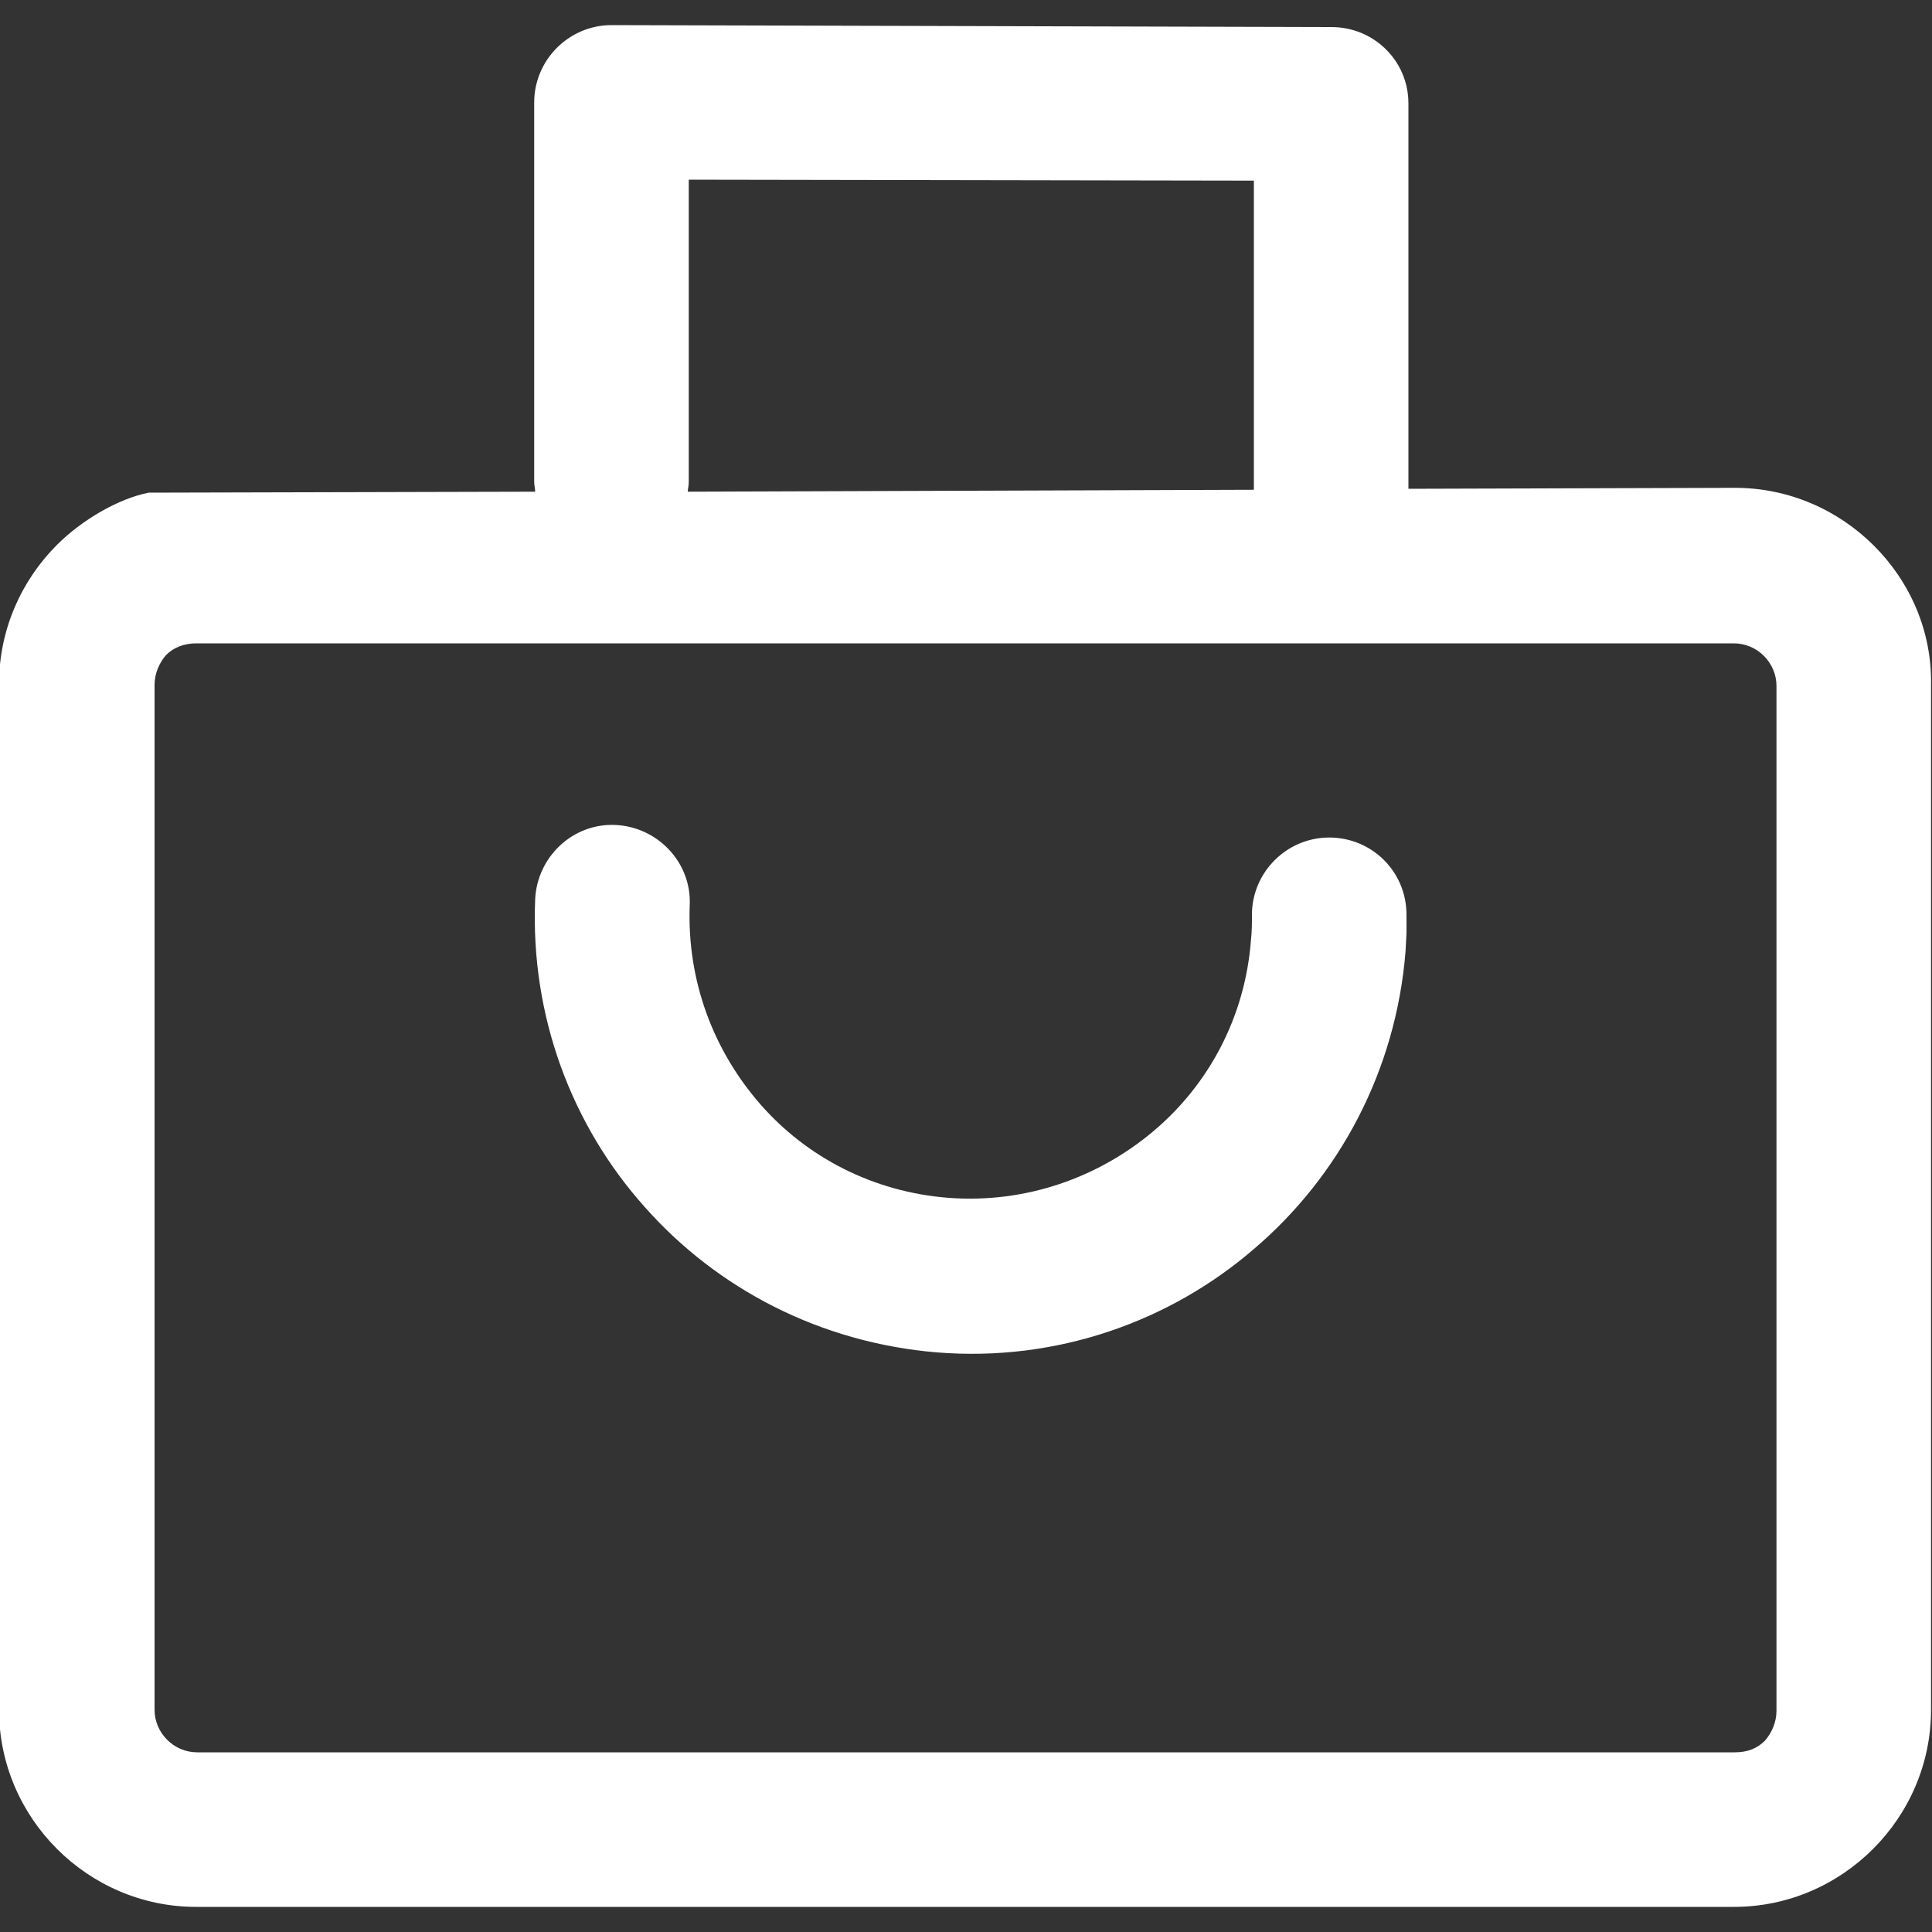 <svg id="Warstwa_1" xmlns="http://www.w3.org/2000/svg" viewBox="0 0 200 200"><rect x="0" y="0" width="200" height="200" fill="#333333" stroke="none"/><path  fill="#fff" class="st0" d="M137.6 86.7c-4.4 0-8 3.6-8 8 0 .9 0 1.7-.1 2.6-.6 8-4.4 15-10.1 19.8-5.7 4.8-13.2 7.5-21.2 6.9-7.8-.6-14.7-4.2-19.5-9.7-4.8-5.5-7.6-12.7-7.3-20.6.2-4.4-3.3-8.1-7.7-8.3-4.4-.2-8.1 3.3-8.3 7.7-.5 12.1 3.8 23.4 11.3 31.8C74.2 133.4 84.9 139 97 140c12.4 1 24.1-3.2 32.8-10.7 8.8-7.5 14.7-18.4 15.7-30.8l.1-1.9v-1.9c0-4.5-3.6-8-8-8z"/><path  fill="#fff" class="st0" d="M194 56.5c-3.7-3.7-8.8-6-14.4-6l-33.8.1V10.7c0-3.3-2-6.1-4.9-7.3-1-.4-2-.6-3.1-.6l-74.5-.2c-4.4 0-8 3.6-8 8V49.9c0 .3.1.7.1 1l-40 .1c-3.1.6-6.9 2.8-9.5 5.4-3.7 3.7-6 8.8-6 14.4V177c0 5.6 2.3 10.7 6 14.4 3.7 3.7 8.8 6 14.4 6h159.2c5.6 0 10.7-2.3 14.4-6 3.7-3.7 6-8.8 6-14.4V70.9c.1-5.6-2.2-10.7-5.9-14.4zM71.3 49.9V18.6l58.5.1v32l-58.6.2c0-.3.1-.6.1-1zm112.6 127.2c0 1.2-.5 2.3-1.2 3.1-.8.8-1.8 1.2-3.1 1.2H20.4c-1.2 0-2.3-.5-3.1-1.3-.8-.8-1.3-1.9-1.3-3.1V70.9c0-1.2.5-2.3 1.2-3.1.8-.8 1.9-1.2 3.1-1.2h159.2c1.2 0 2.3.5 3.1 1.3.8.8 1.3 1.9 1.3 3.1v106.1z"/></svg>
